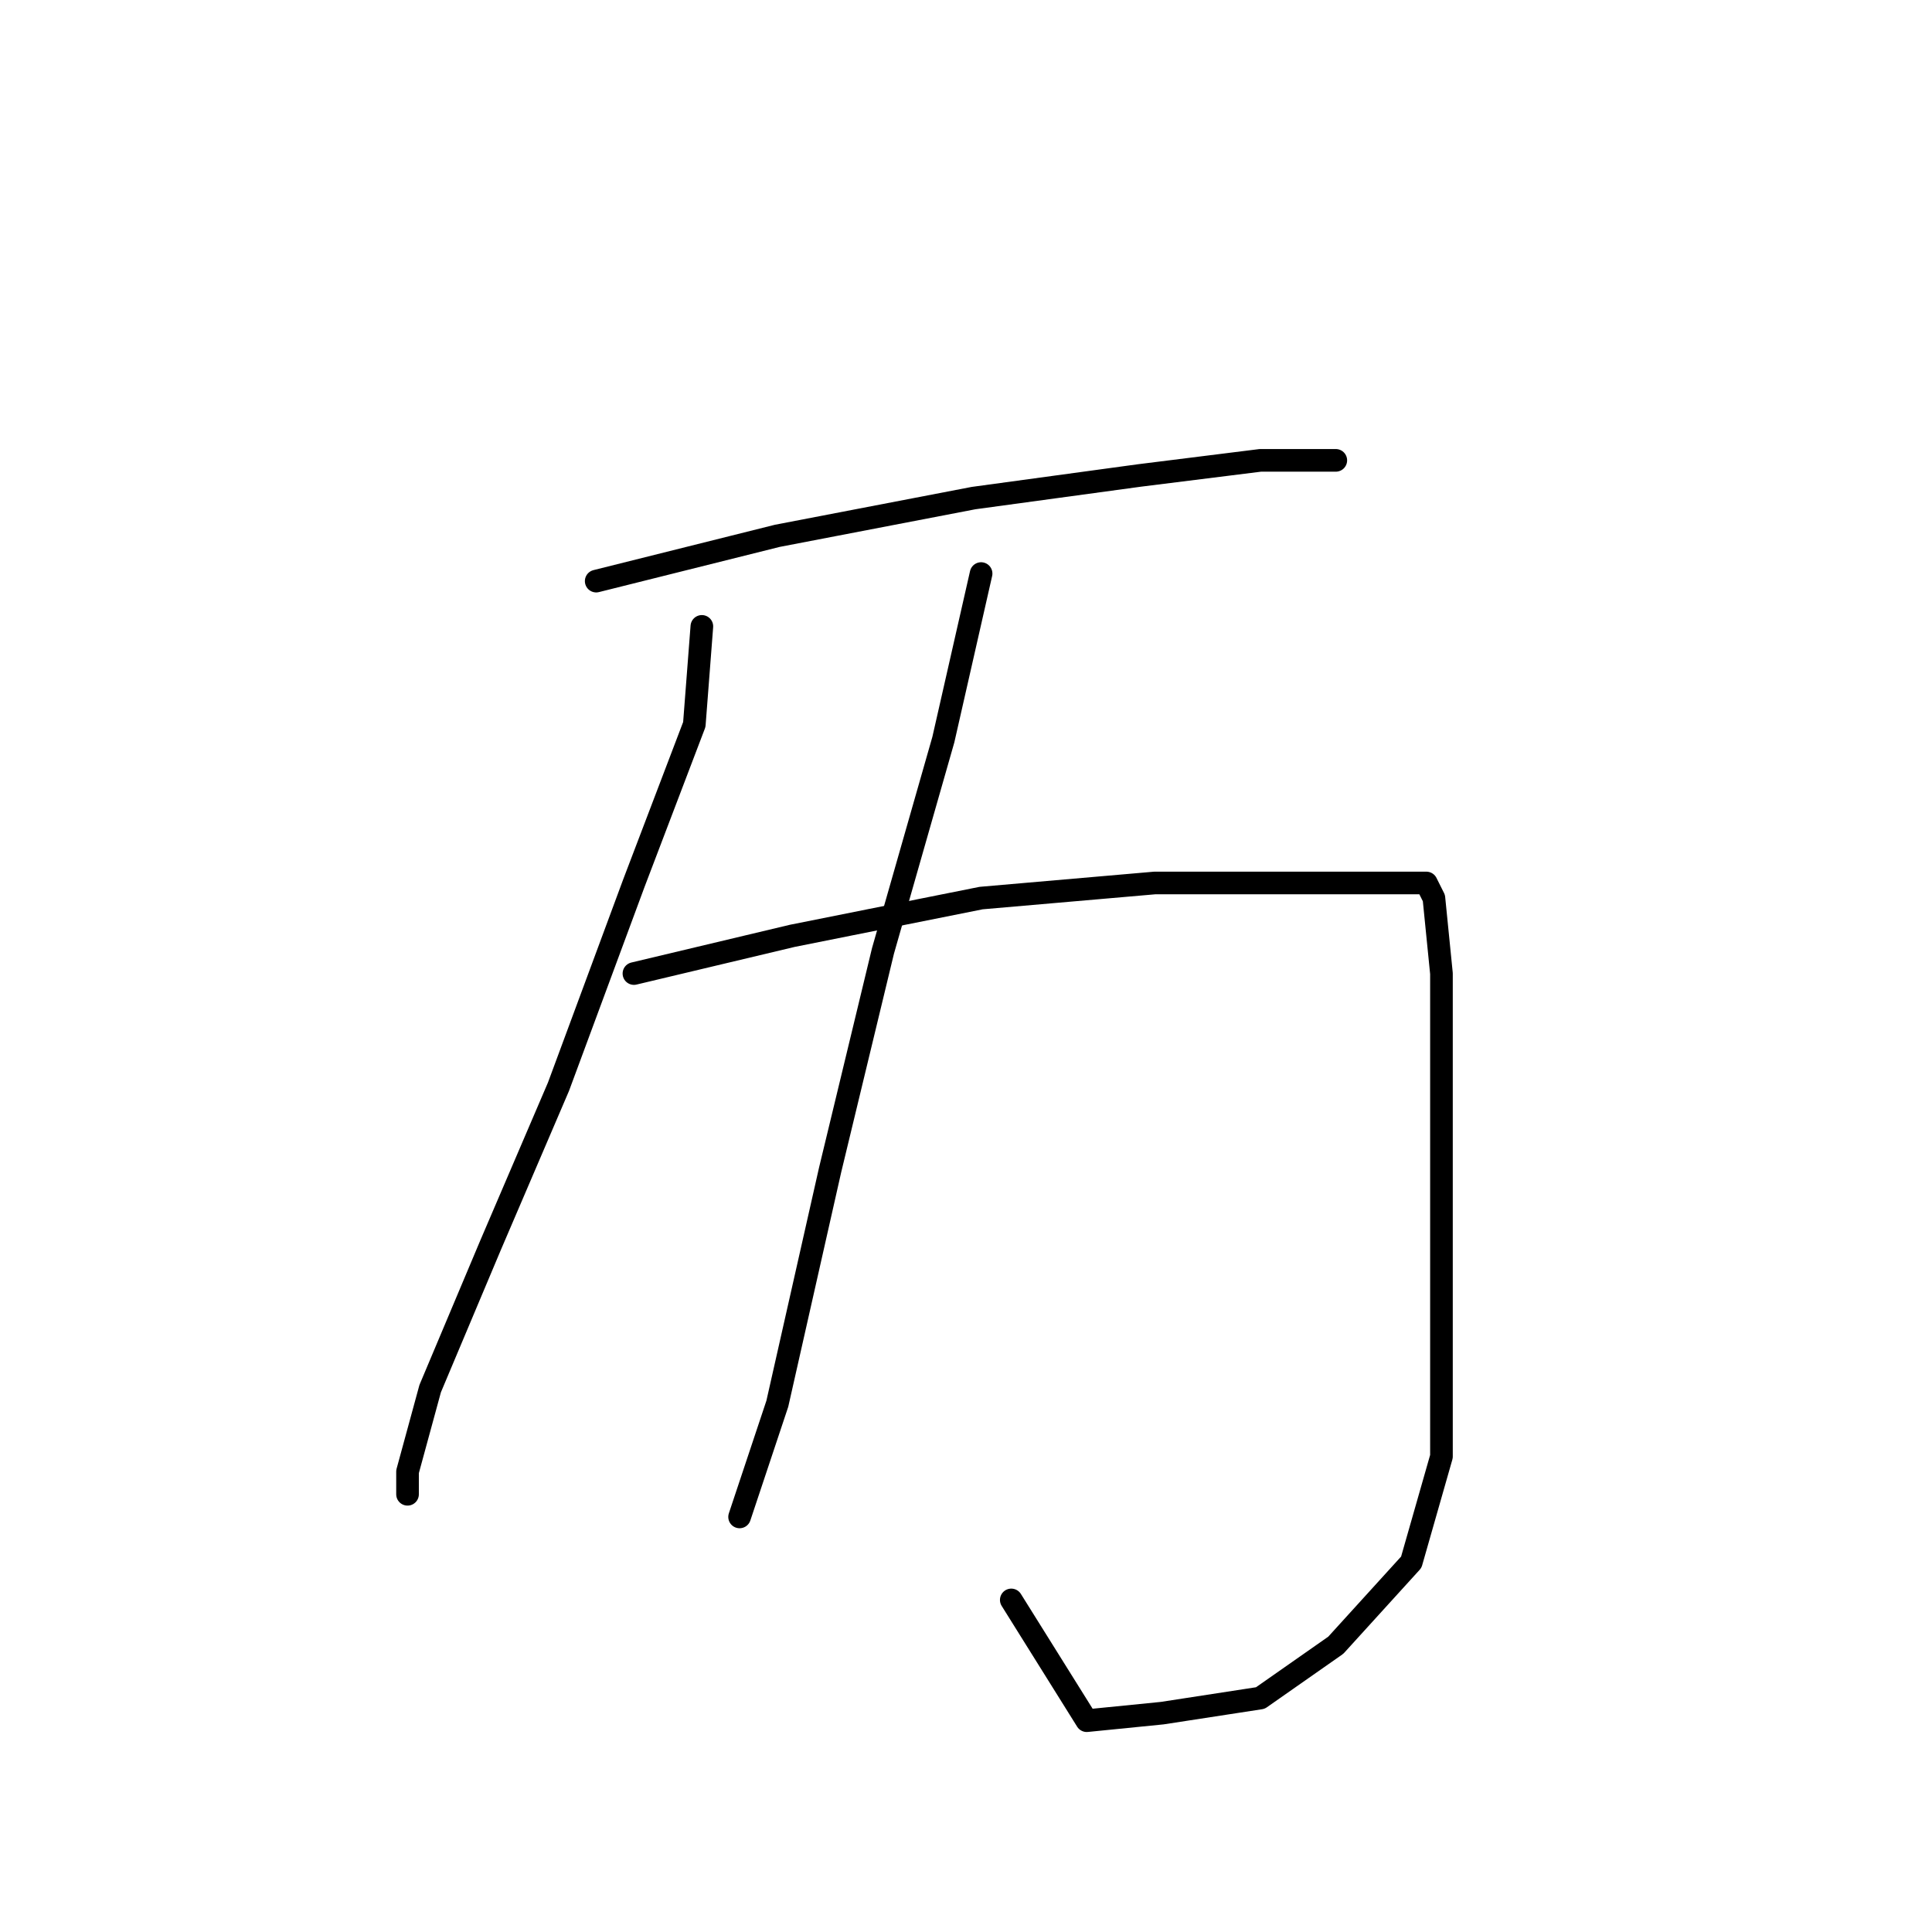 <?xml version="1.0" standalone="no"?>
    <svg width="256" height="256" xmlns="http://www.w3.org/2000/svg" version="1.1">
    <polyline stroke="black" stroke-width="3" stroke-linecap="round" fill="transparent" stroke-linejoin="round" points="79 77 103 71 129 66 151 63 167 61 175 61 177 61 177 61 " />
        <polyline stroke="black" stroke-width="3" stroke-linecap="round" fill="transparent" stroke-linejoin="round" points="93 83 92 96 84 117 74 144 65 165 57 184 54 195 54 198 54 198 " />
        <polyline stroke="black" stroke-width="3" stroke-linecap="round" fill="transparent" stroke-linejoin="round" points="84 129 105 124 130 119 153 117 171 117 183 117 189 117 190 119 191 129 191 150 191 173 191 193 187 207 177 218 167 225 154 227 144 228 134 212 134 212 " />
        <polyline stroke="black" stroke-width="3" stroke-linecap="round" fill="transparent" stroke-linejoin="round" points="130 76 125 98 117 126 110 155 103 186 98 201 98 201 " />
        </svg>